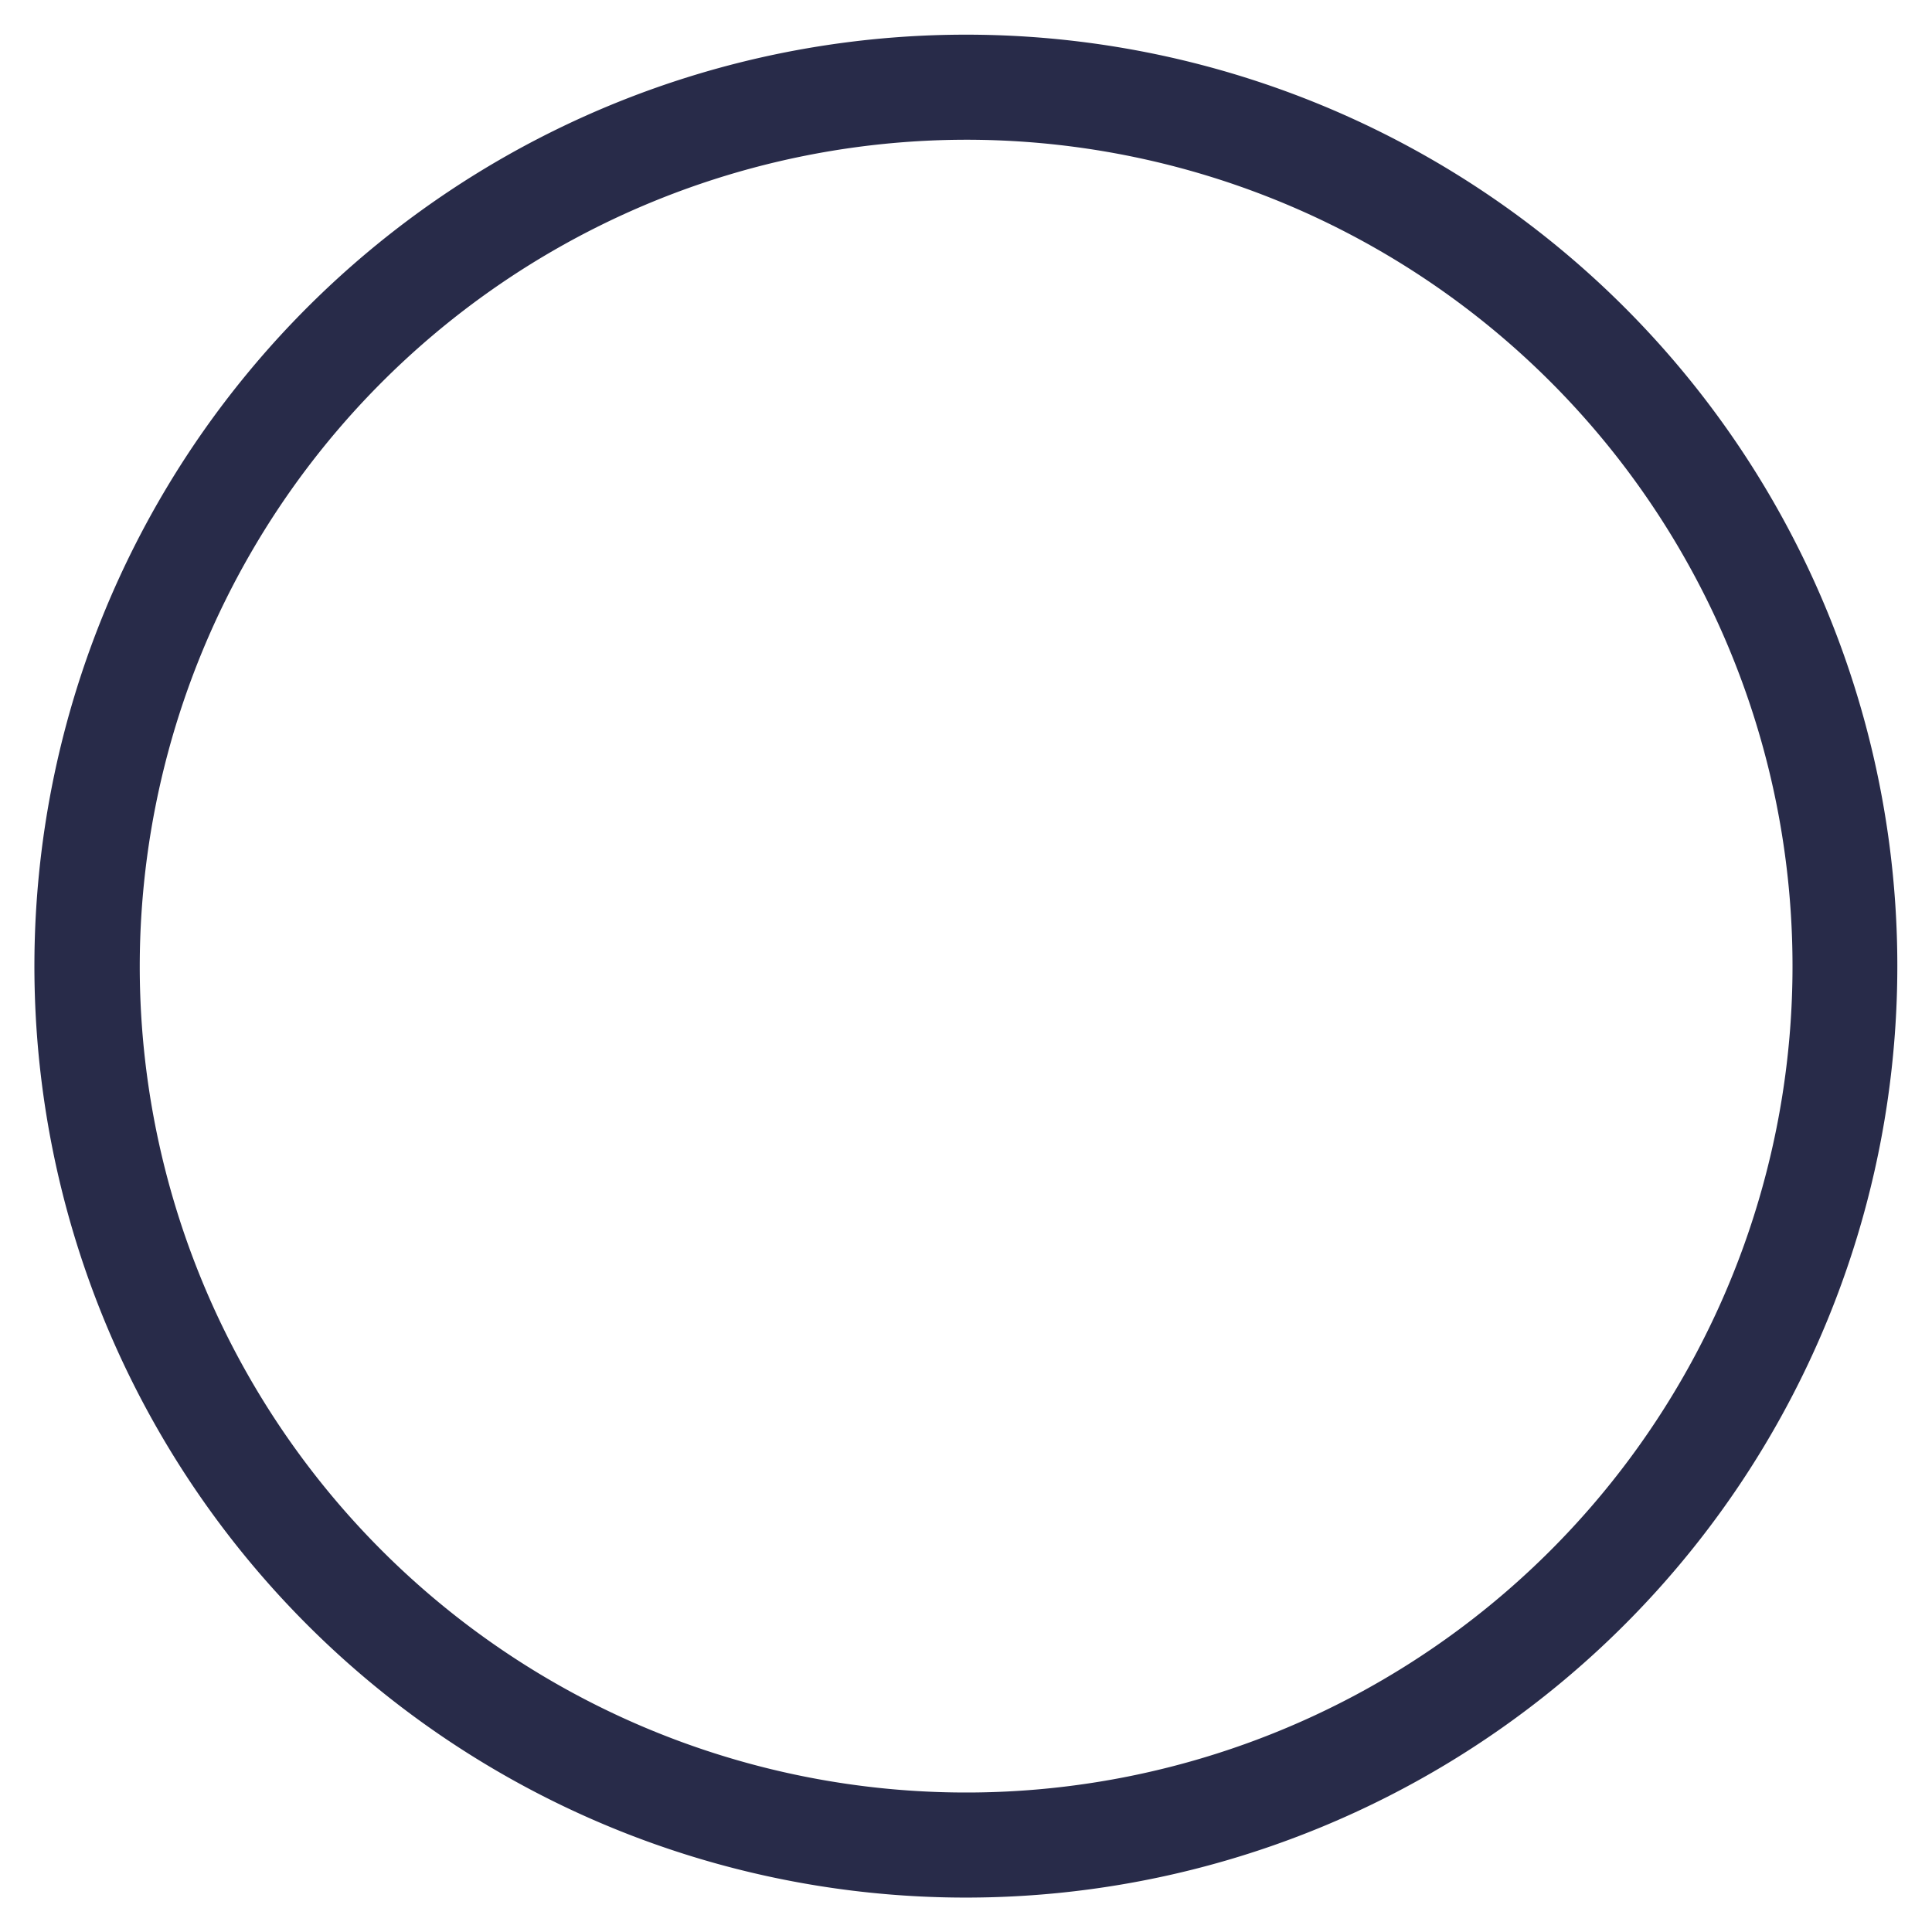 <svg xmlns="http://www.w3.org/2000/svg" viewBox="0 0 73.55 73.55"><defs><style>.cls-1{fill:#282b49;}</style></defs><title>circle1</title><g id="Layer_2" data-name="Layer 2"><path class="cls-1" d="M36.77,5.32A31.46,31.46,0,1,1,5.32,36.77,31.49,31.49,0,0,1,36.77,5.32m0-4A35.46,35.46,0,1,0,72.23,36.77,35.45,35.45,0,0,0,36.77,1.32Z"/></g></svg>